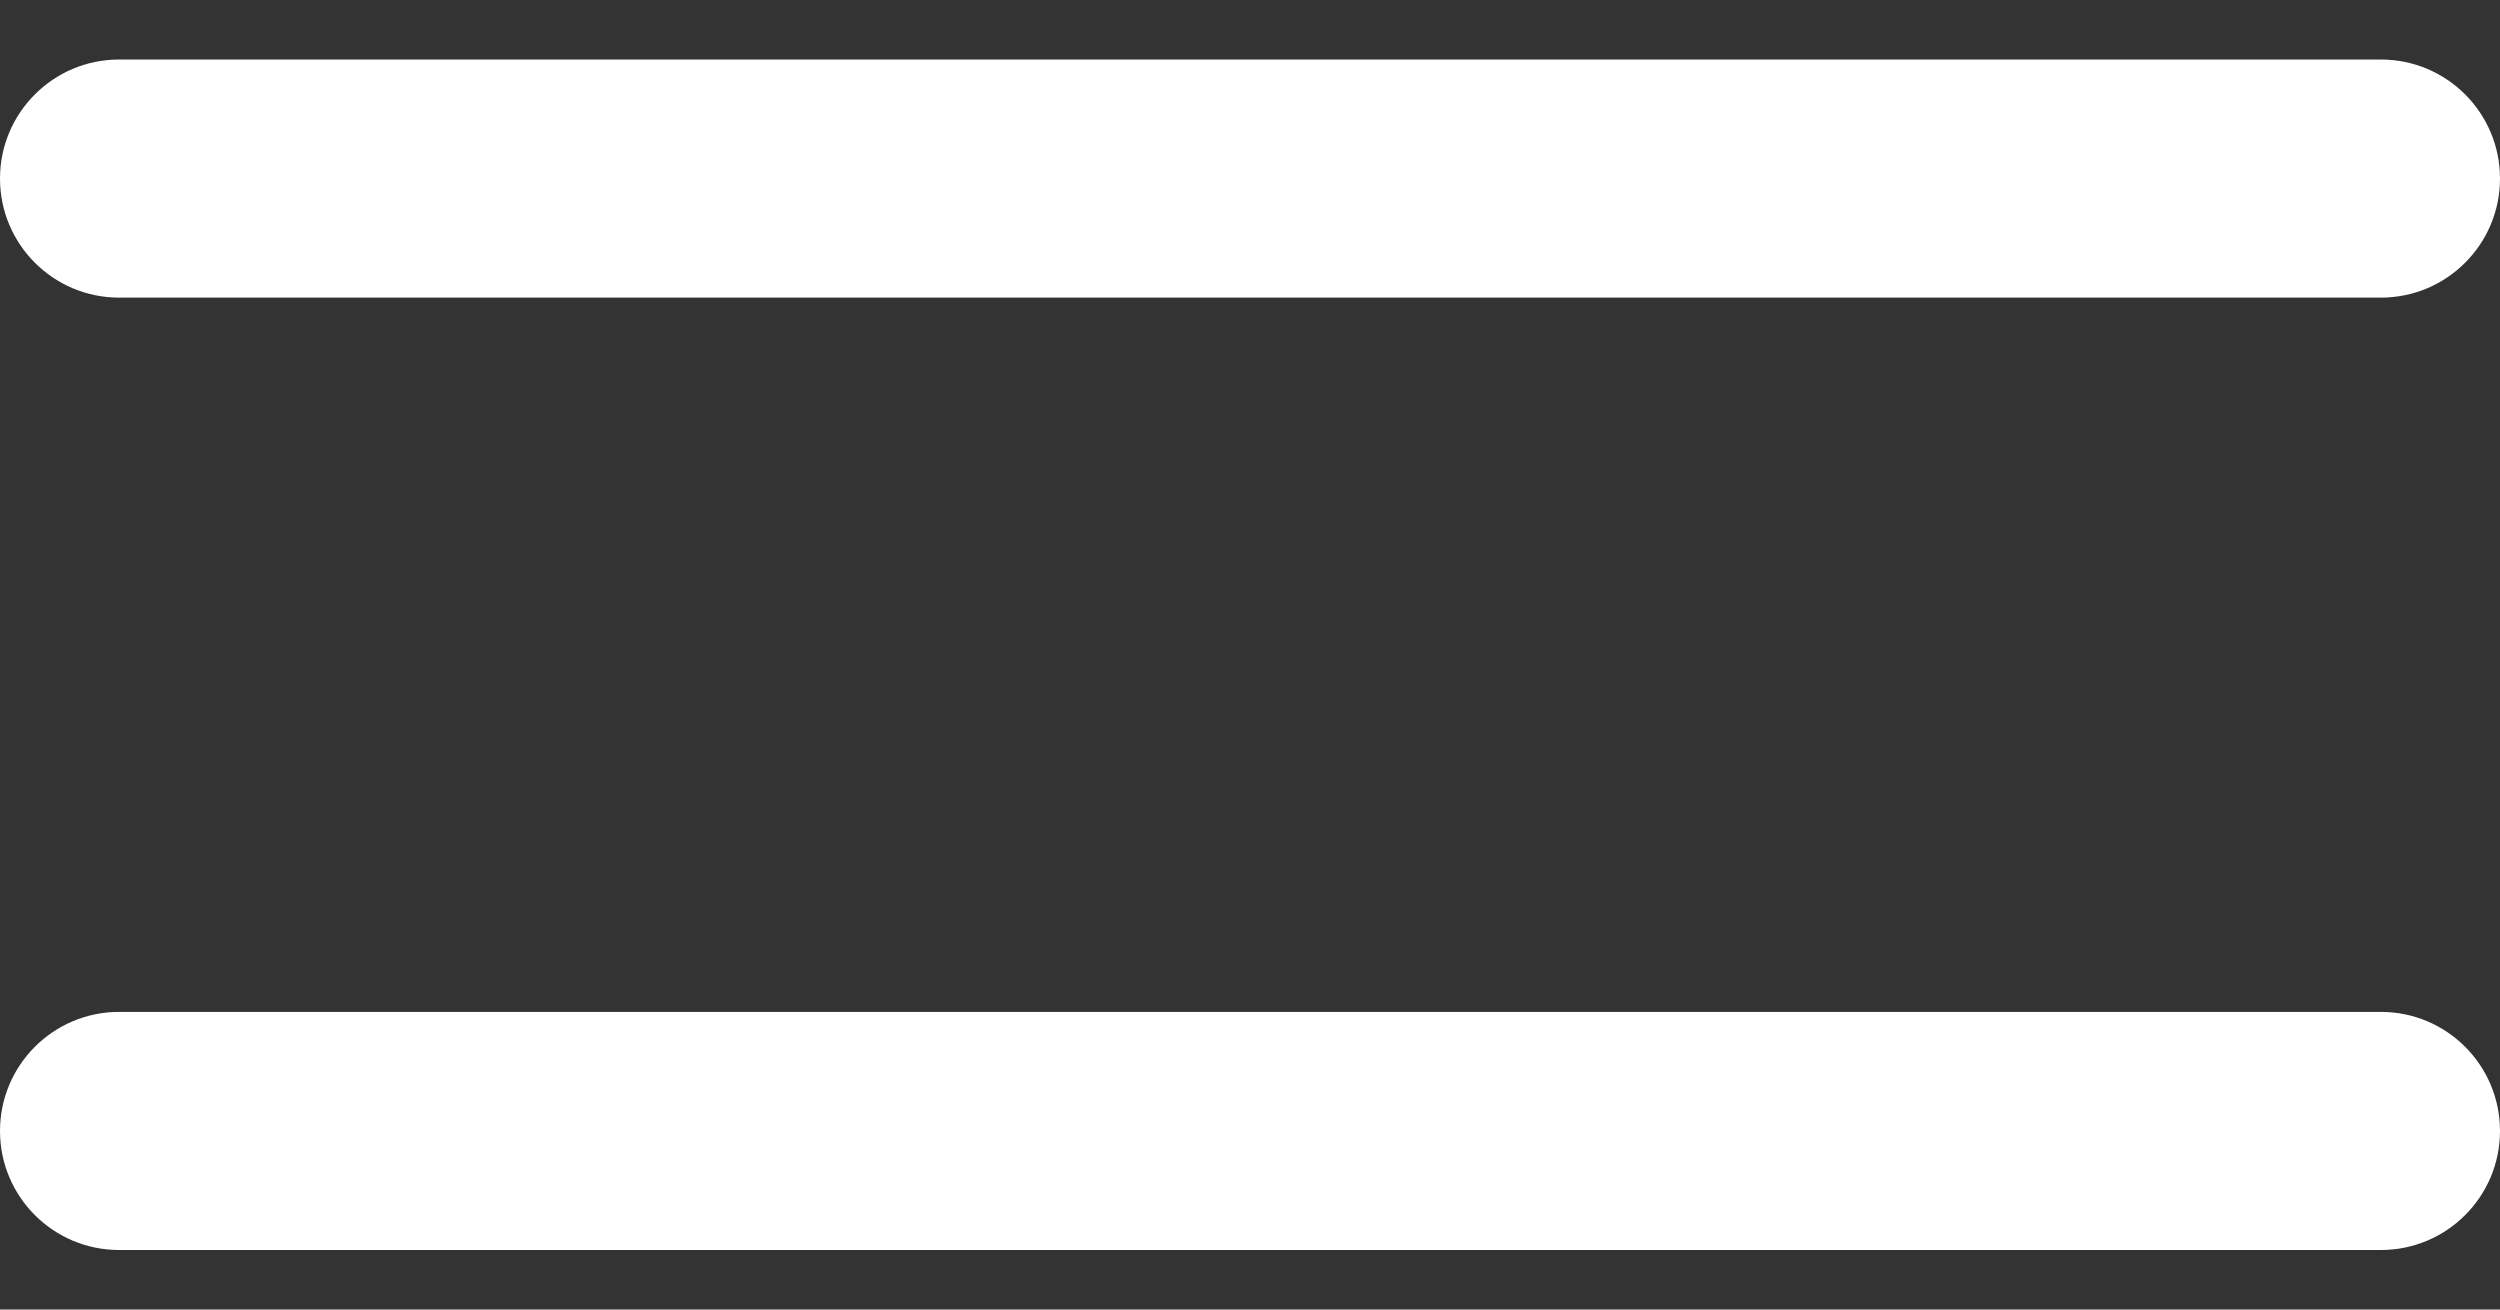 <svg width="21" height="11" viewBox="0 0 21 11" fill="none" xmlns="http://www.w3.org/2000/svg">
<rect x="0" y="0" width="21" height="11" fill="#333333" stroke="none"/>
<path fill-rule="evenodd" clip-rule="evenodd" d="M0 1.5C0 0.948 0.448 0.5 1 0.5H20C20.552 0.5 21 0.948 21 1.5C21 2.052 20.552 2.5 20 2.5H1C0.448 2.5 0 2.052 0 1.5ZM0 9.5C0 8.948 0.448 8.5 1 8.5H20C20.552 8.5 21 8.948 21 9.5C21 10.052 20.552 10.5 20 10.5H1C0.448 10.5 0 10.052 0 9.5Z" fill="white"/>
</svg>
